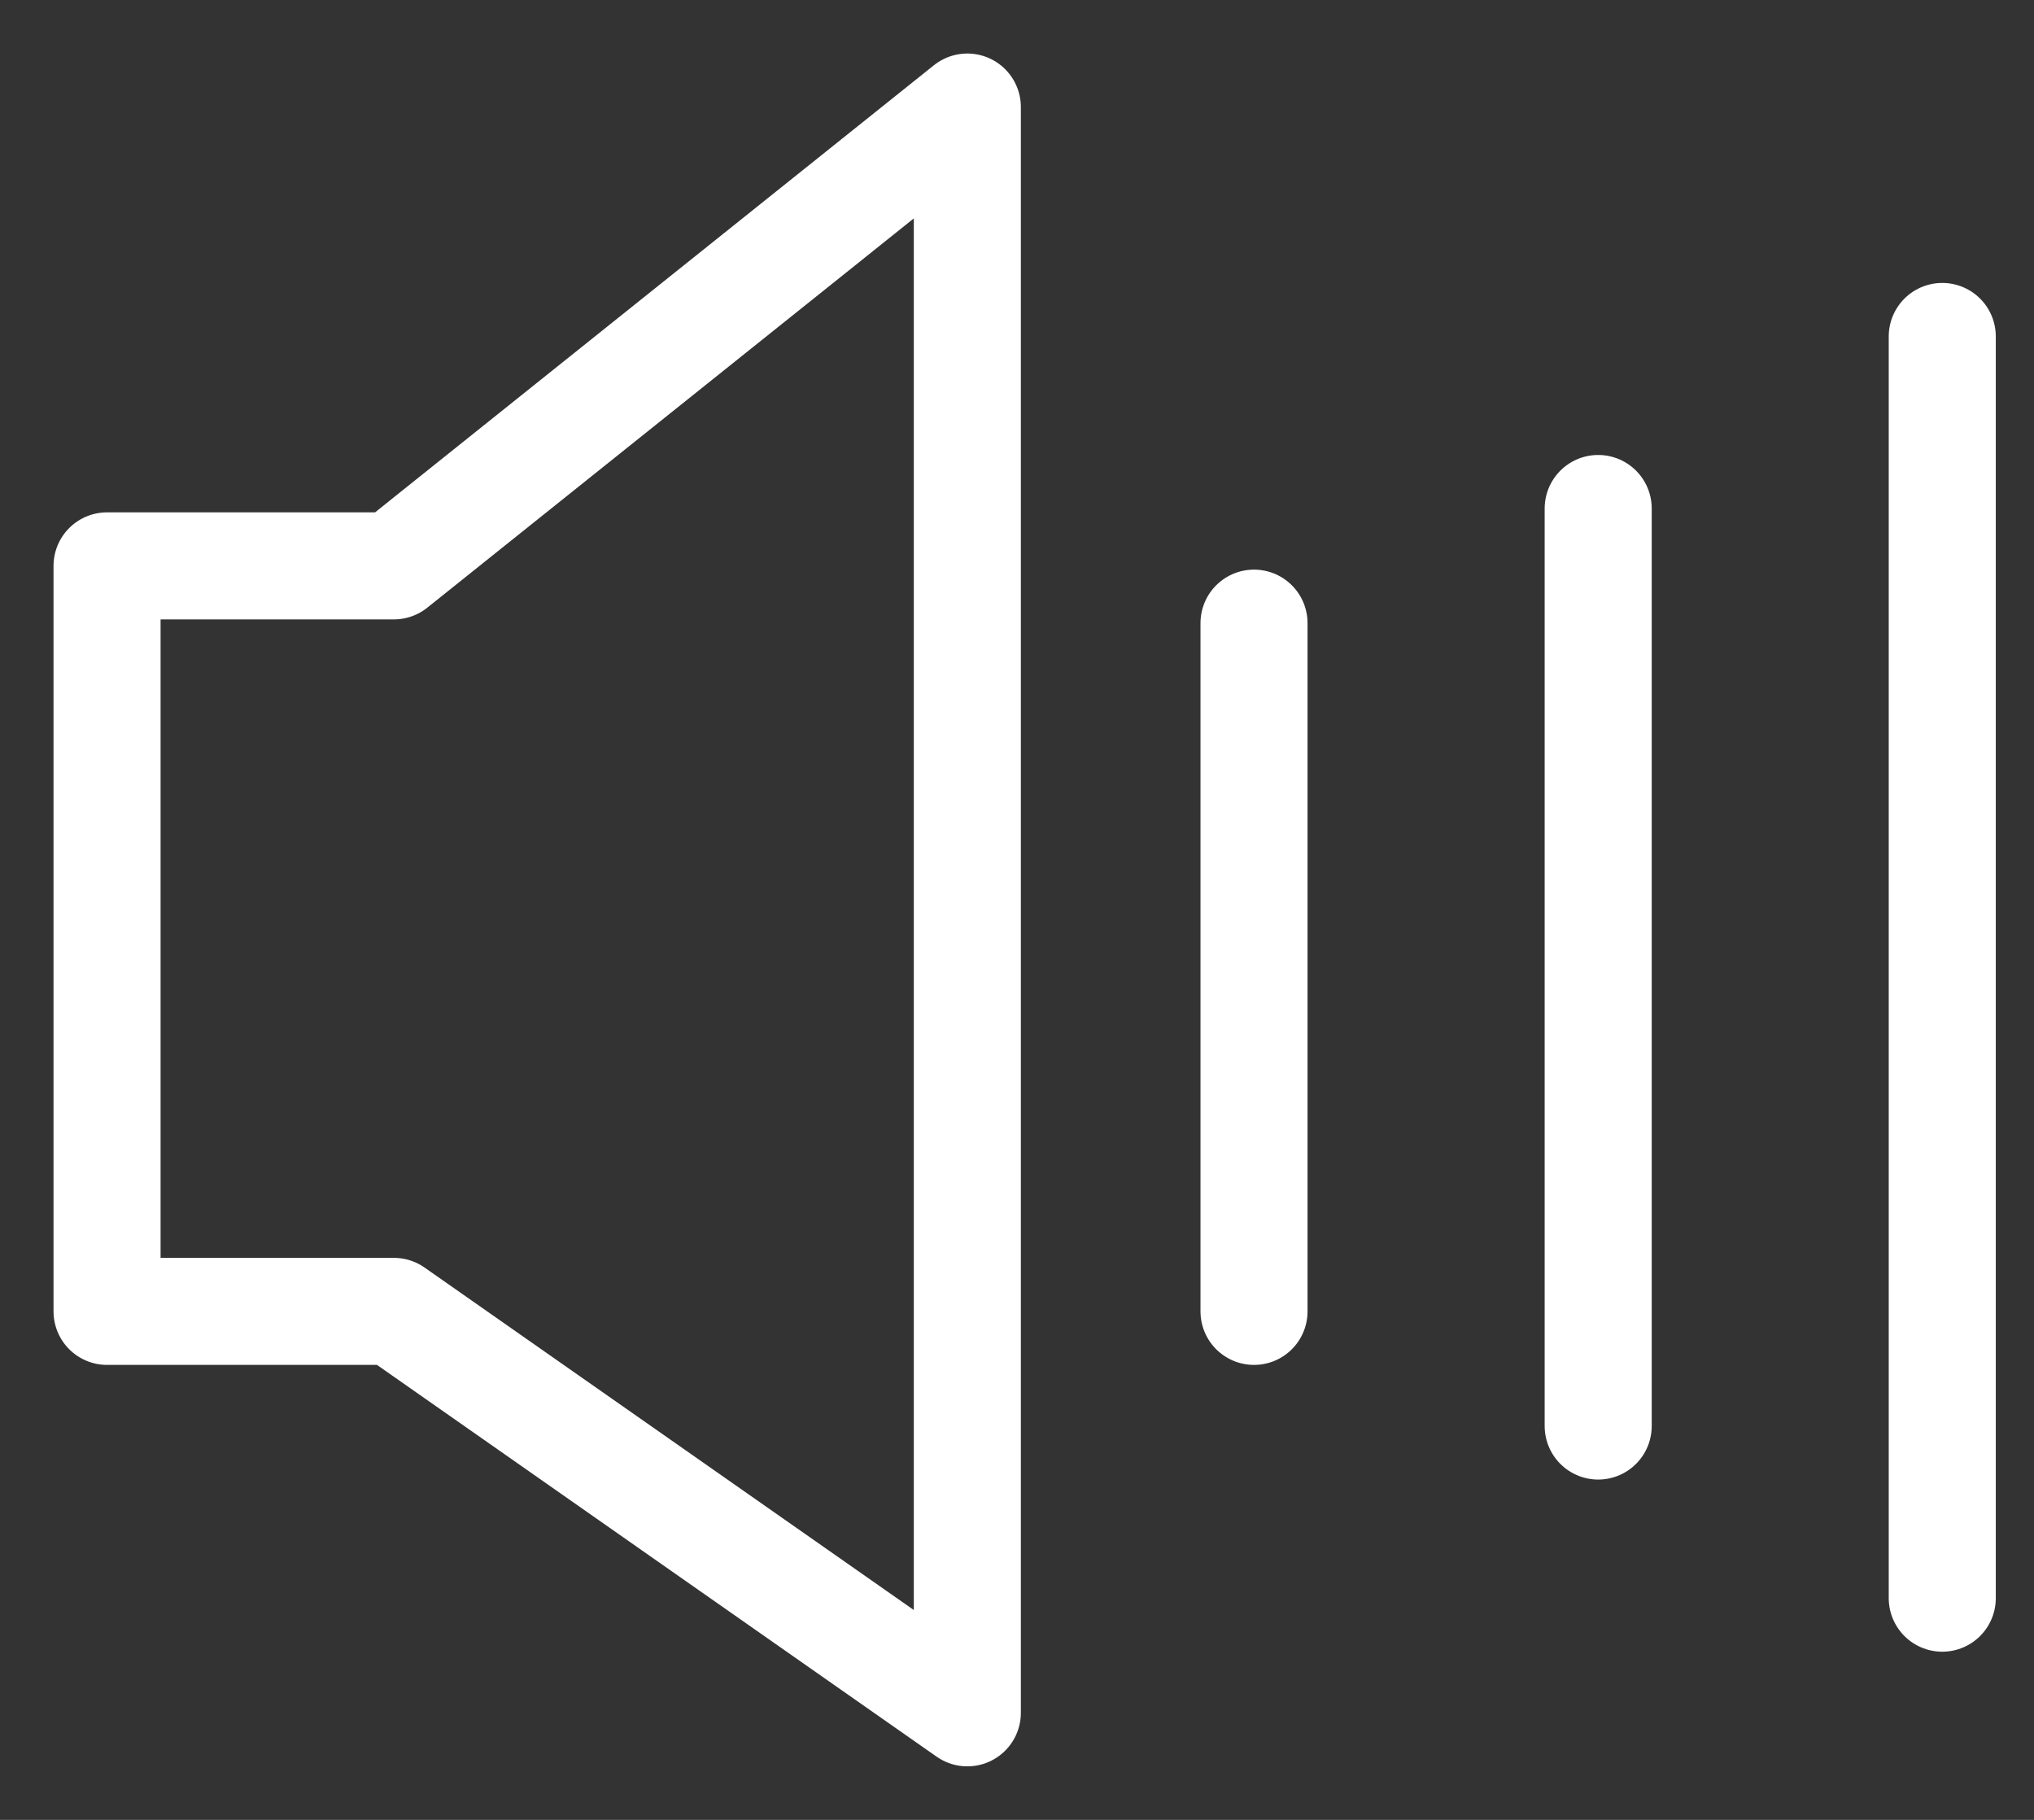 <svg width="19" height="17" viewBox="0 0 19 17" fill="none" xmlns="http://www.w3.org/2000/svg">
<rect x="0" y="0" width="19" height="17" fill="#333333" stroke="none"/>
<path d="M9.036 16V1L3.679 5.286H1V12.25H3.679L9.036 16Z" stroke="white" stroke-linecap="round" stroke-linejoin="round"/>
<path d="M18.143 14.929V3.143" stroke="white" stroke-linecap="round"/>
<path d="M11.714 12.25V5.821" stroke="white" stroke-linecap="round"/>
<path d="M14.929 13.321V4.75" stroke="white" stroke-linecap="round"/>
</svg>

